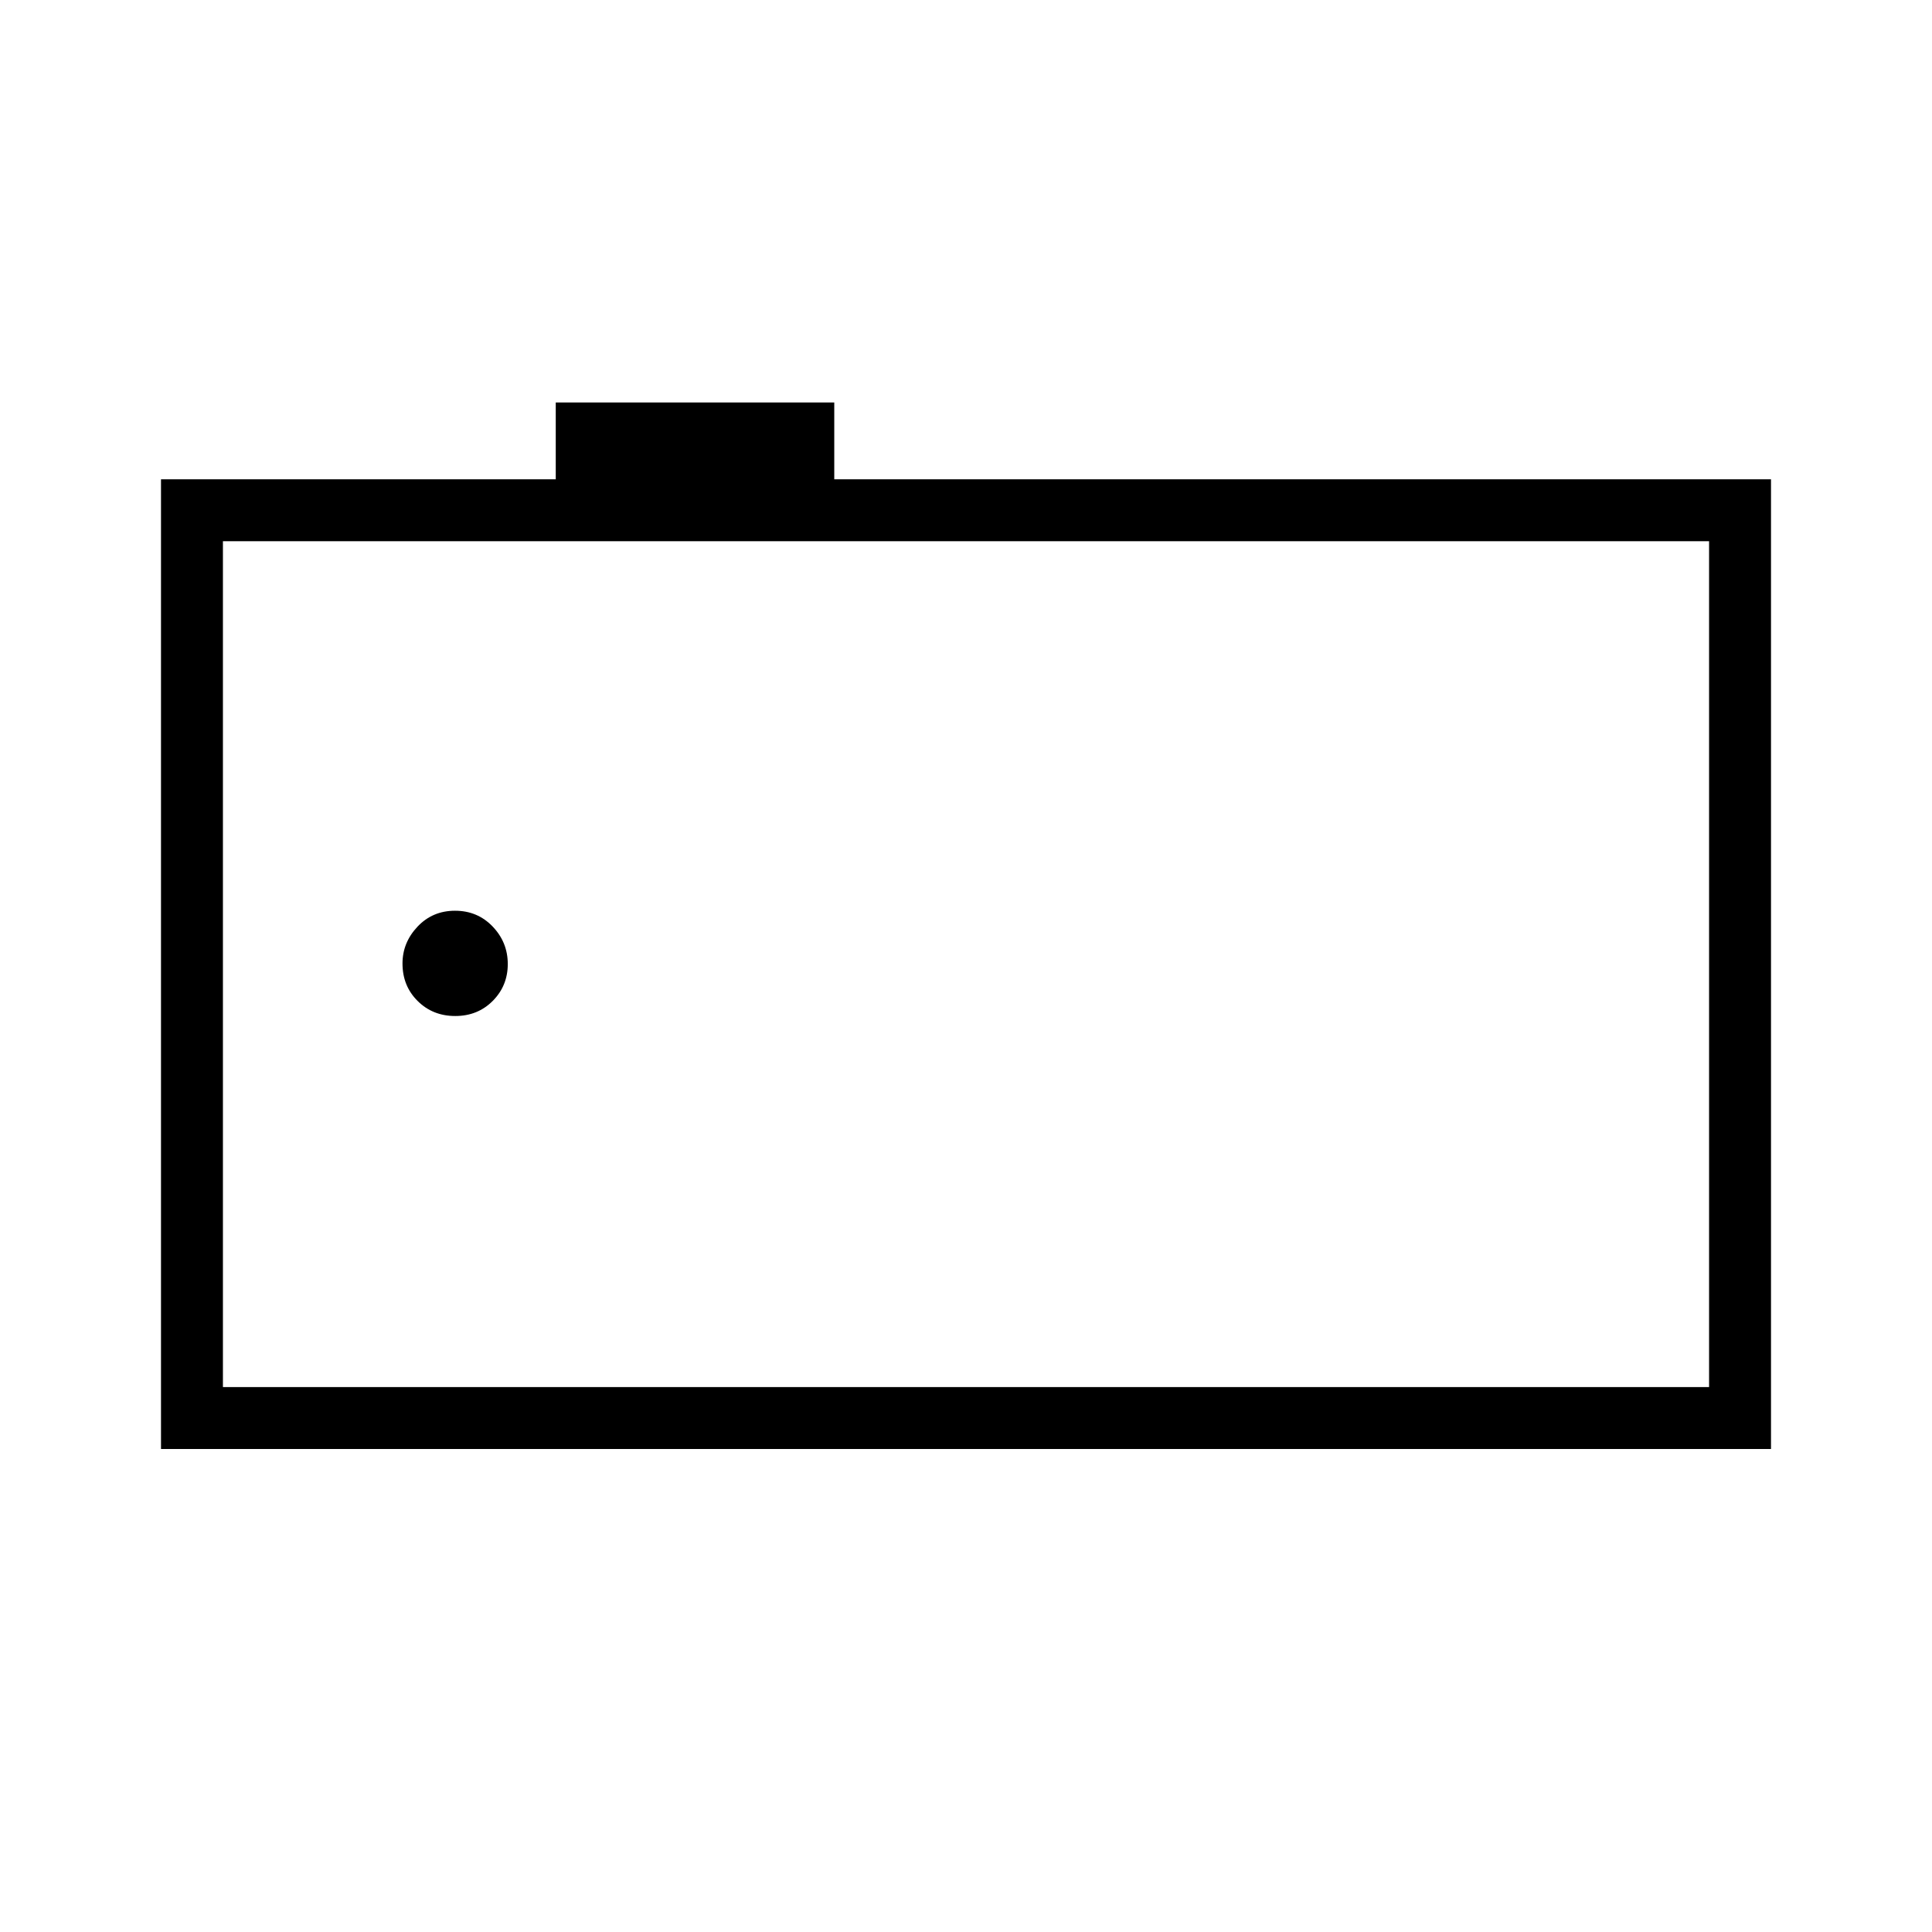 <svg xmlns="http://www.w3.org/2000/svg" height="48" viewBox="0 -960 960 960" width="48"><path d="M80-240v-481.85h196.15V-760h138.39v38.15H880V-240H80Zm769.23-30.77v-420.31H110.77v420.31h738.46Zm-738.46 0v-420.31 420.31Zm115.44-184.38q11.17 0 18.64-7.52 7.46-7.51 7.46-18.31 0-10.79-7.52-18.64-7.51-7.84-18.69-7.84-11.18 0-18.64 7.91-7.46 7.91-7.46 18.3 0 11.17 7.52 18.63 7.51 7.47 18.69 7.47Z"/></svg>
